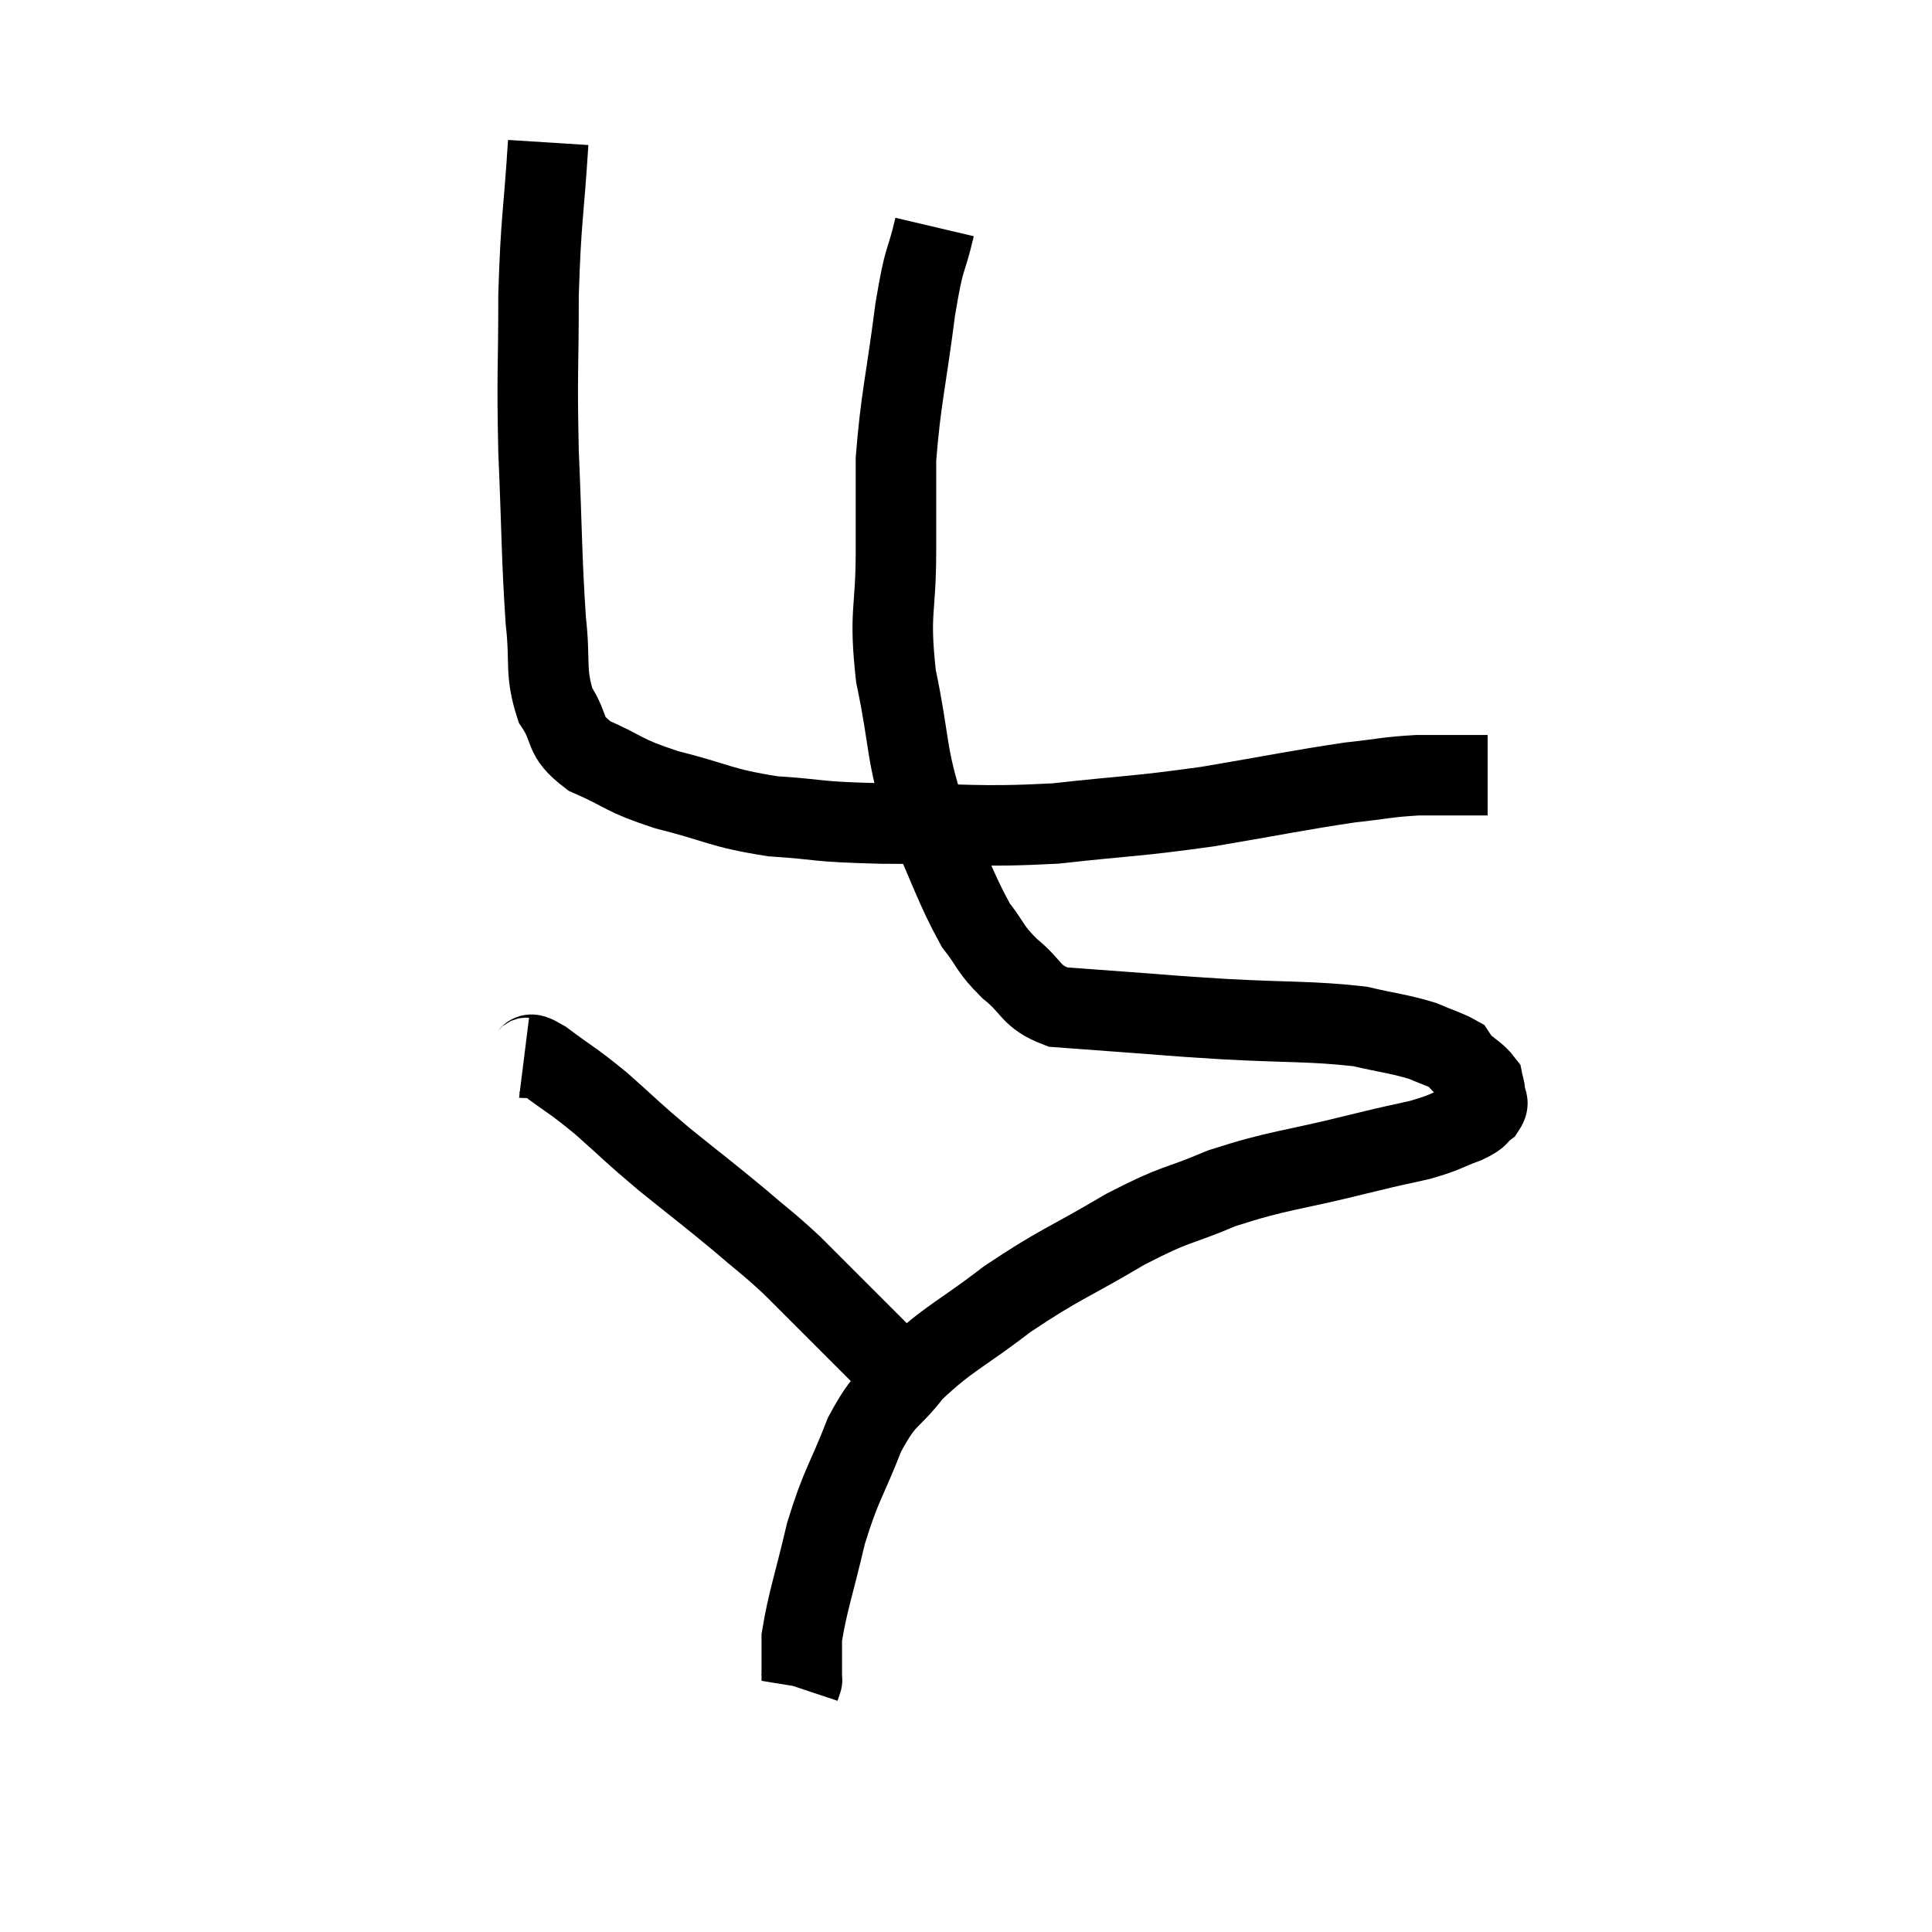 <svg width="48" height="48" viewBox="0 0 48 48" xmlns="http://www.w3.org/2000/svg"><path d="M 13.62 3.54 C 13.5 5.43, 13.44 5.4, 13.38 7.32 C 13.38 9.27, 13.335 9.195, 13.38 11.22 C 13.47 13.32, 13.455 13.845, 13.56 15.42 C 13.68 16.47, 13.53 16.68, 13.8 17.52 C 14.22 18.15, 13.95 18.255, 14.64 18.78 C 15.6 19.2, 15.42 19.245, 16.56 19.62 C 17.88 19.95, 17.865 20.07, 19.2 20.28 C 20.55 20.37, 20.145 20.415, 21.9 20.46 C 24.06 20.46, 24.195 20.565, 26.22 20.46 C 28.11 20.25, 28.17 20.295, 30 20.04 C 31.77 19.74, 32.235 19.635, 33.54 19.44 C 34.38 19.35, 34.44 19.305, 35.22 19.26 C 35.94 19.26, 36.225 19.26, 36.66 19.26 L 36.96 19.26" fill="none" stroke="black" stroke-width="2"></path><path d="M 23.22 5.64 C 22.98 6.66, 22.98 6.24, 22.74 7.68 C 22.5 9.54, 22.38 9.9, 22.26 11.4 C 22.26 12.54, 22.26 12.33, 22.26 13.68 C 22.26 15.24, 22.08 15.165, 22.26 16.8 C 22.62 18.51, 22.485 18.675, 22.98 20.22 C 23.61 21.6, 23.715 22.02, 24.24 22.98 C 24.66 23.52, 24.57 23.55, 25.08 24.06 C 25.68 24.54, 25.575 24.75, 26.28 25.02 C 27.09 25.08, 26.865 25.065, 27.9 25.14 C 29.16 25.23, 28.95 25.23, 30.42 25.32 C 32.1 25.41, 32.55 25.365, 33.78 25.5 C 34.56 25.68, 34.74 25.68, 35.34 25.86 C 35.76 26.04, 35.94 26.085, 36.18 26.22 C 36.24 26.31, 36.135 26.235, 36.3 26.4 C 36.57 26.64, 36.69 26.685, 36.84 26.88 C 36.87 27.03, 36.885 27.015, 36.9 27.18 C 36.9 27.36, 37.02 27.36, 36.9 27.54 C 36.66 27.72, 36.825 27.705, 36.42 27.9 C 35.85 28.11, 35.955 28.125, 35.28 28.32 C 34.5 28.5, 34.95 28.38, 33.72 28.68 C 32.04 29.1, 31.8 29.055, 30.36 29.52 C 29.16 30.03, 29.295 29.85, 27.96 30.54 C 26.49 31.41, 26.34 31.395, 25.02 32.28 C 23.85 33.18, 23.565 33.24, 22.68 34.08 C 22.08 34.86, 22.02 34.635, 21.48 35.64 C 21 36.87, 20.91 36.84, 20.52 38.1 C 20.22 39.39, 20.07 39.765, 19.92 40.68 C 19.92 41.22, 19.92 41.49, 19.92 41.76 C 19.92 41.76, 19.92 41.76, 19.92 41.76 C 19.92 41.76, 19.935 41.715, 19.92 41.76 L 19.86 41.94" fill="none" stroke="black" stroke-width="2"></path><path d="M 13.02 26.28 C 13.26 26.31, 13.02 26.055, 13.5 26.34 C 14.22 26.88, 14.19 26.805, 14.94 27.42 C 15.72 28.11, 15.645 28.08, 16.5 28.8 C 17.43 29.55, 17.565 29.64, 18.36 30.3 C 19.02 30.87, 19.05 30.855, 19.68 31.44 C 20.28 32.04, 20.4 32.16, 20.88 32.64 C 21.24 33, 21.3 33.06, 21.6 33.36 C 21.84 33.6, 21.96 33.72, 22.08 33.84 C 22.08 33.84, 22.08 33.84, 22.08 33.84 C 22.08 33.84, 22.08 33.84, 22.08 33.84 L 22.08 33.84" fill="none" stroke="black" stroke-width="2"></path></svg>